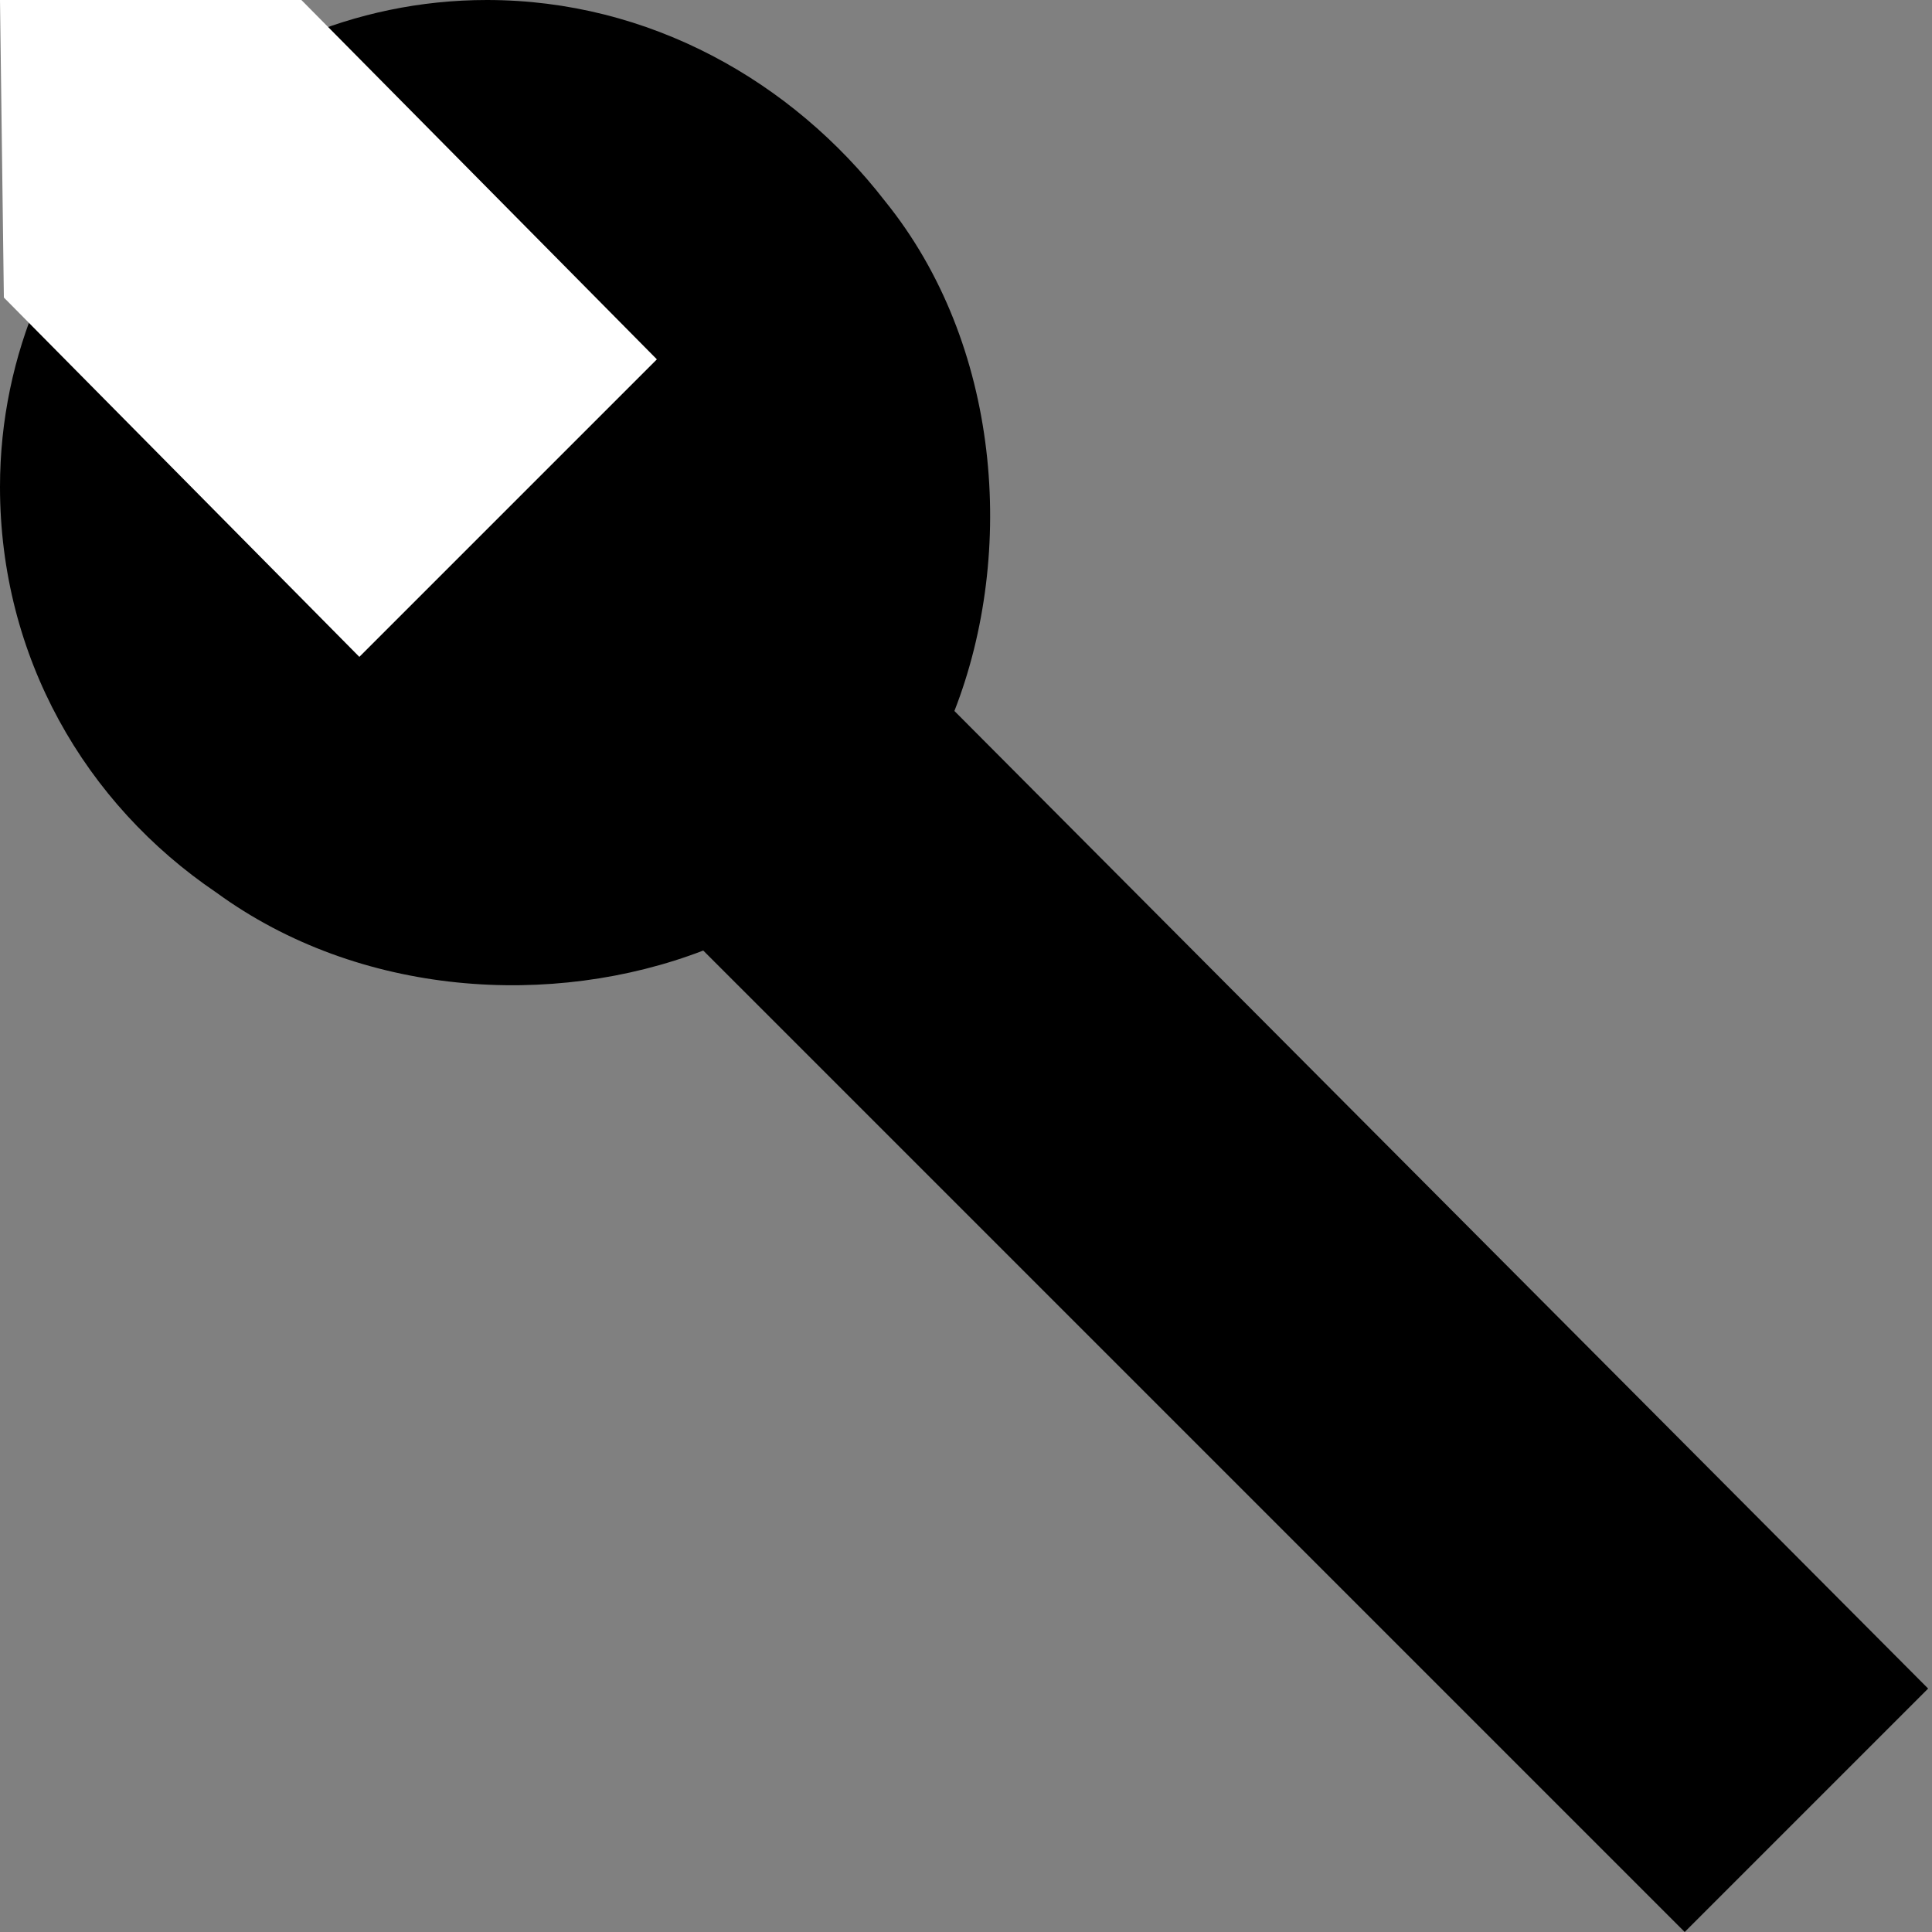 <?xml version="1.0" encoding="utf-8"?>
<!-- Generator: Adobe Illustrator 20.1.0, SVG Export Plug-In . SVG Version: 6.00 Build 0)  -->
<svg version="1.1" id="Layer_1" xmlns="http://www.w3.org/2000/svg" xmlns:xlink="http://www.w3.org/1999/xlink" x="0px" y="0px"
	 viewBox="0 0 50 50" style="enable-background:new 0 0 50 50;" xml:space="preserve">
<rect x="0" y="0" width="50" height="50" fill="#808080" stroke="none"/>
<style type="text/css">
	.st0{fill:#FFFFFF;}
</style>
<path d="M24.7,18.4c1.6-4.1,1.2-9.5-1.8-13.2C20.5,2.1,16.8,0,12.6,0C5.7,0,0,5.7,0,12.6c0,4.4,2.2,8.2,5.6,10.5
	c3.7,2.7,8.7,3,12.6,1.5L43.6,50l6.3-6.3L24.7,18.4z"/>
<polygon class="st0" points="17,9.3 9.3,17 0.1,7.7 0,0 7.8,0 "/>
</svg>
